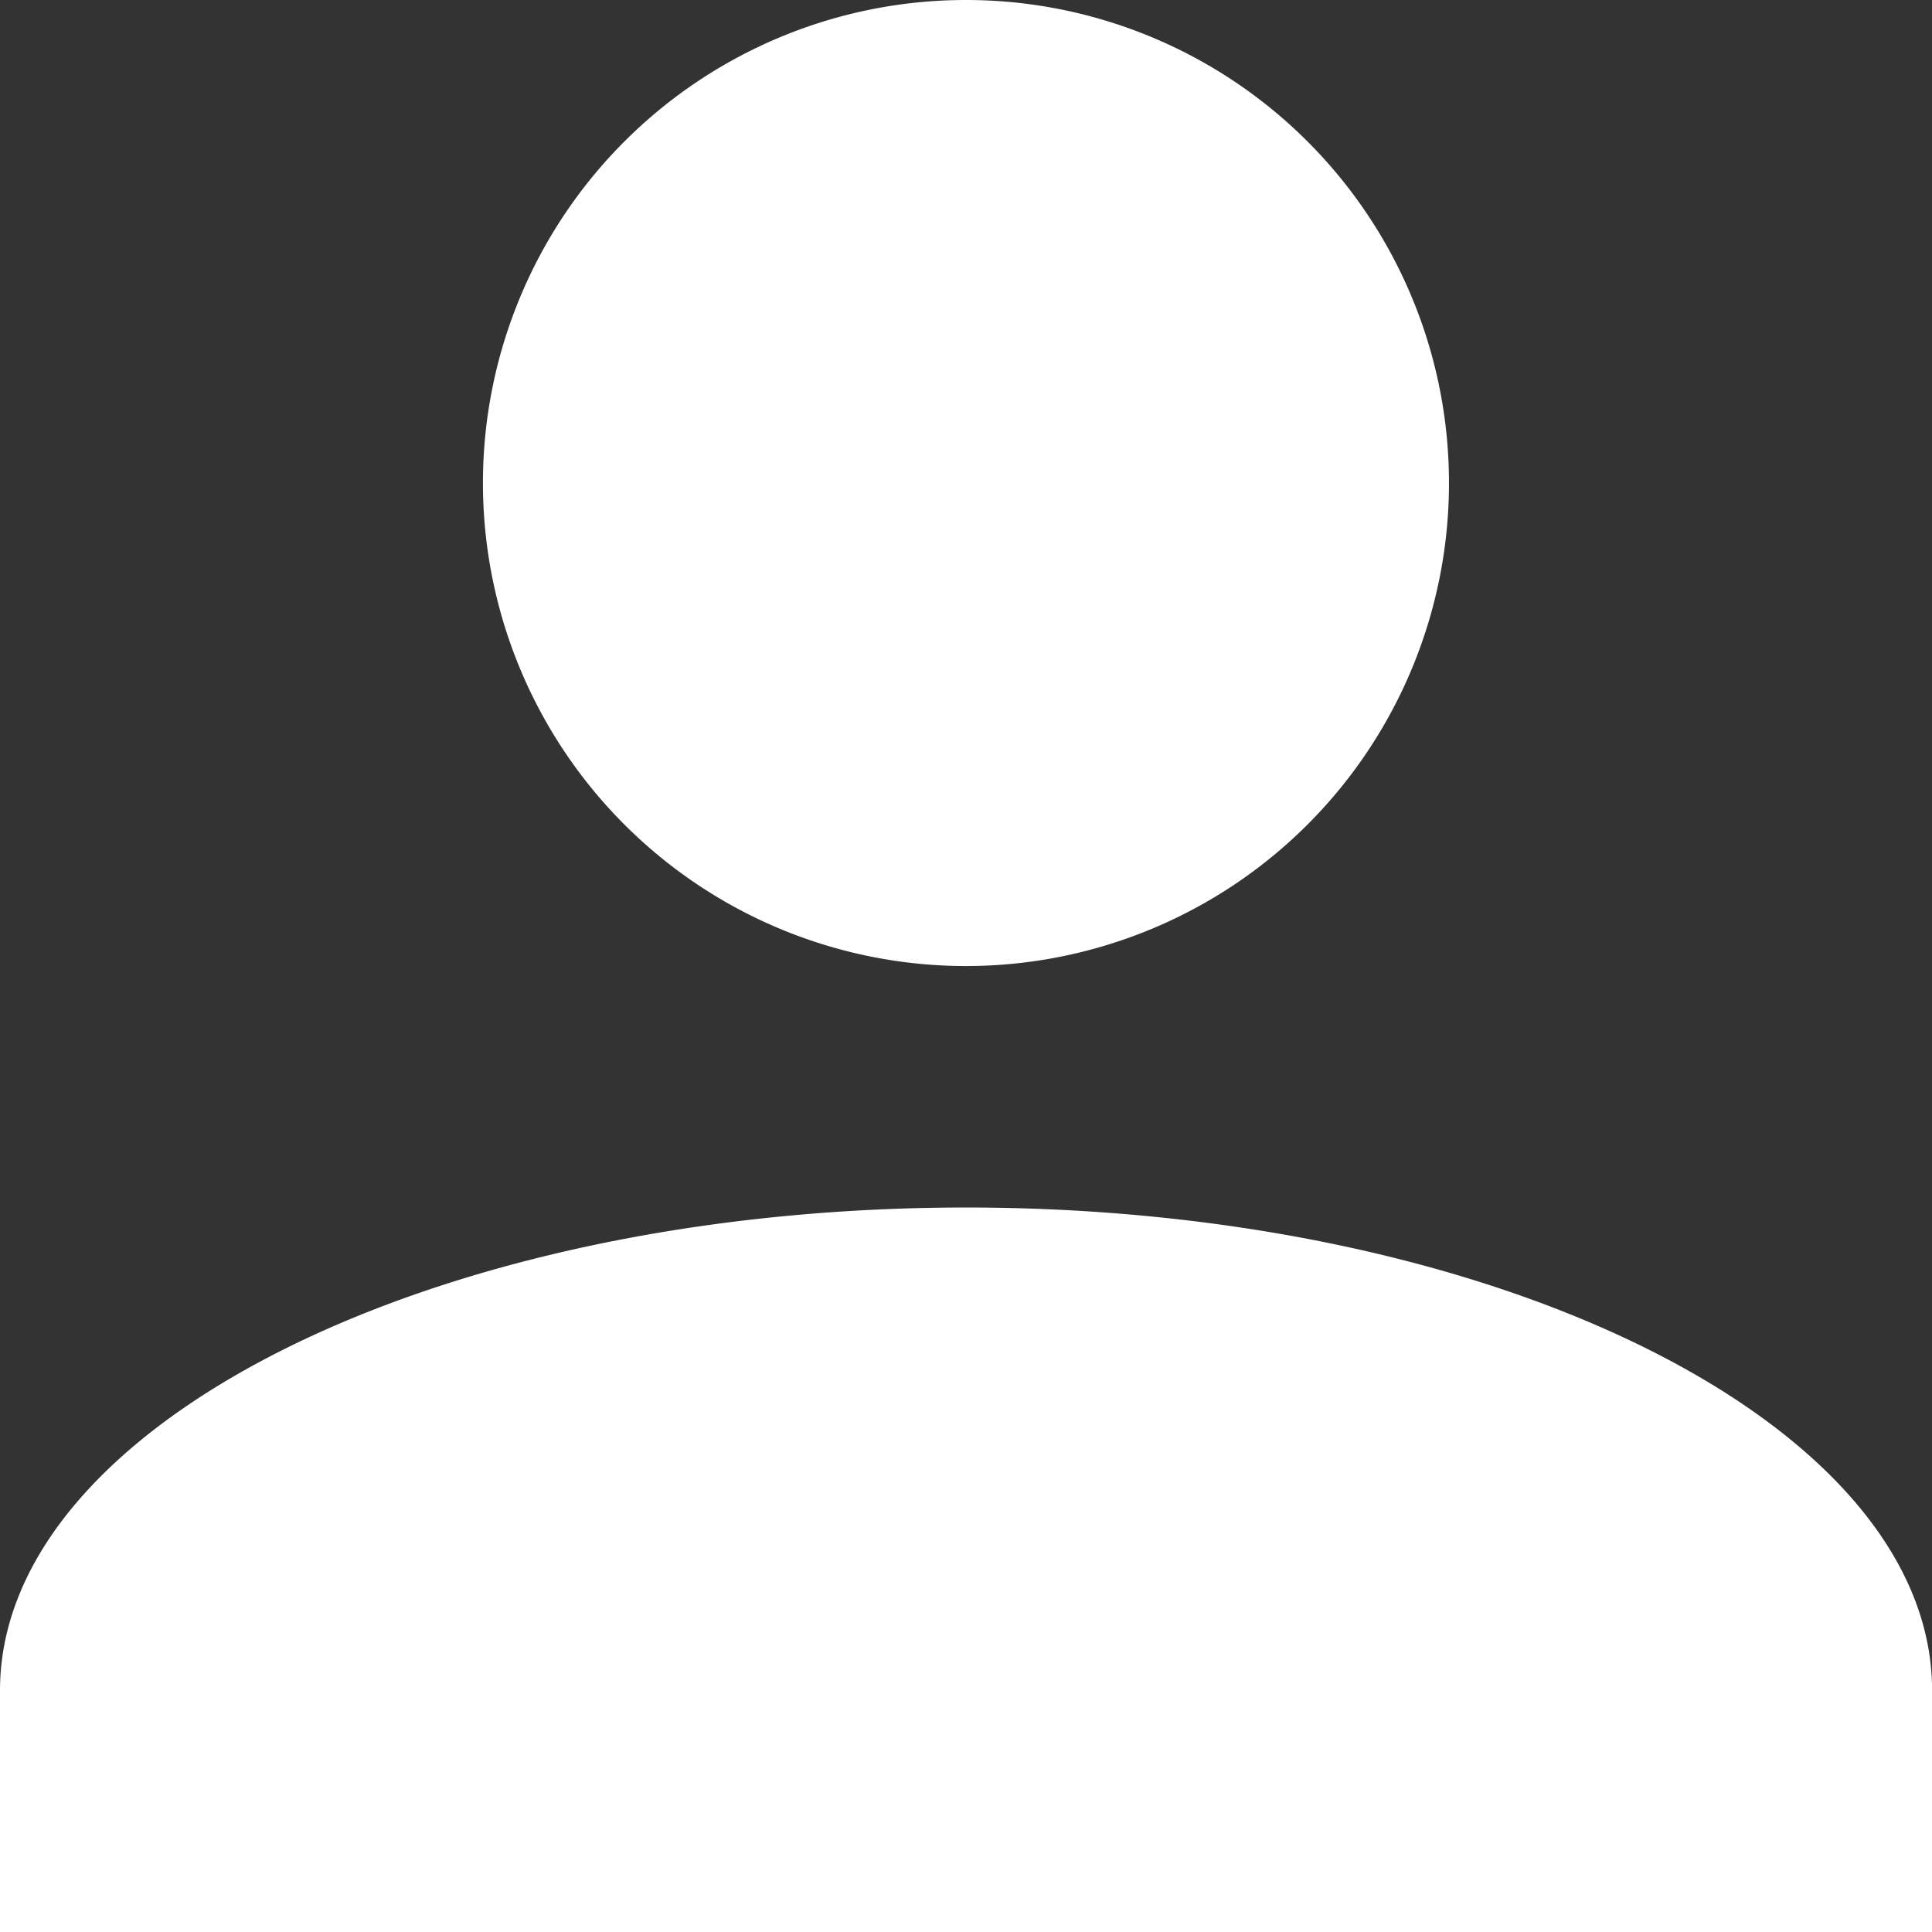 <svg xmlns="http://www.w3.org/2000/svg" width="24.659" height="24.659" viewBox="0 0 24.659 24.659">
  <rect x="0" y="0" width="24.659" height="24.659" fill="#333333" stroke="none"/>
  <g id="User" transform="translate(-1181 -121)">
    <path id="Union_1" data-name="Union 1" d="M0,24.659V21.577c0-3.391,5.548-6.165,12.33-6.165s12.33,2.774,12.33,6.165v3.082ZM6.164,6.165A6.165,6.165,0,1,1,12.33,12.33,6.165,6.165,0,0,1,6.164,6.165Z" transform="translate(1181 121)" fill="#fff"/>
  </g>
</svg>
